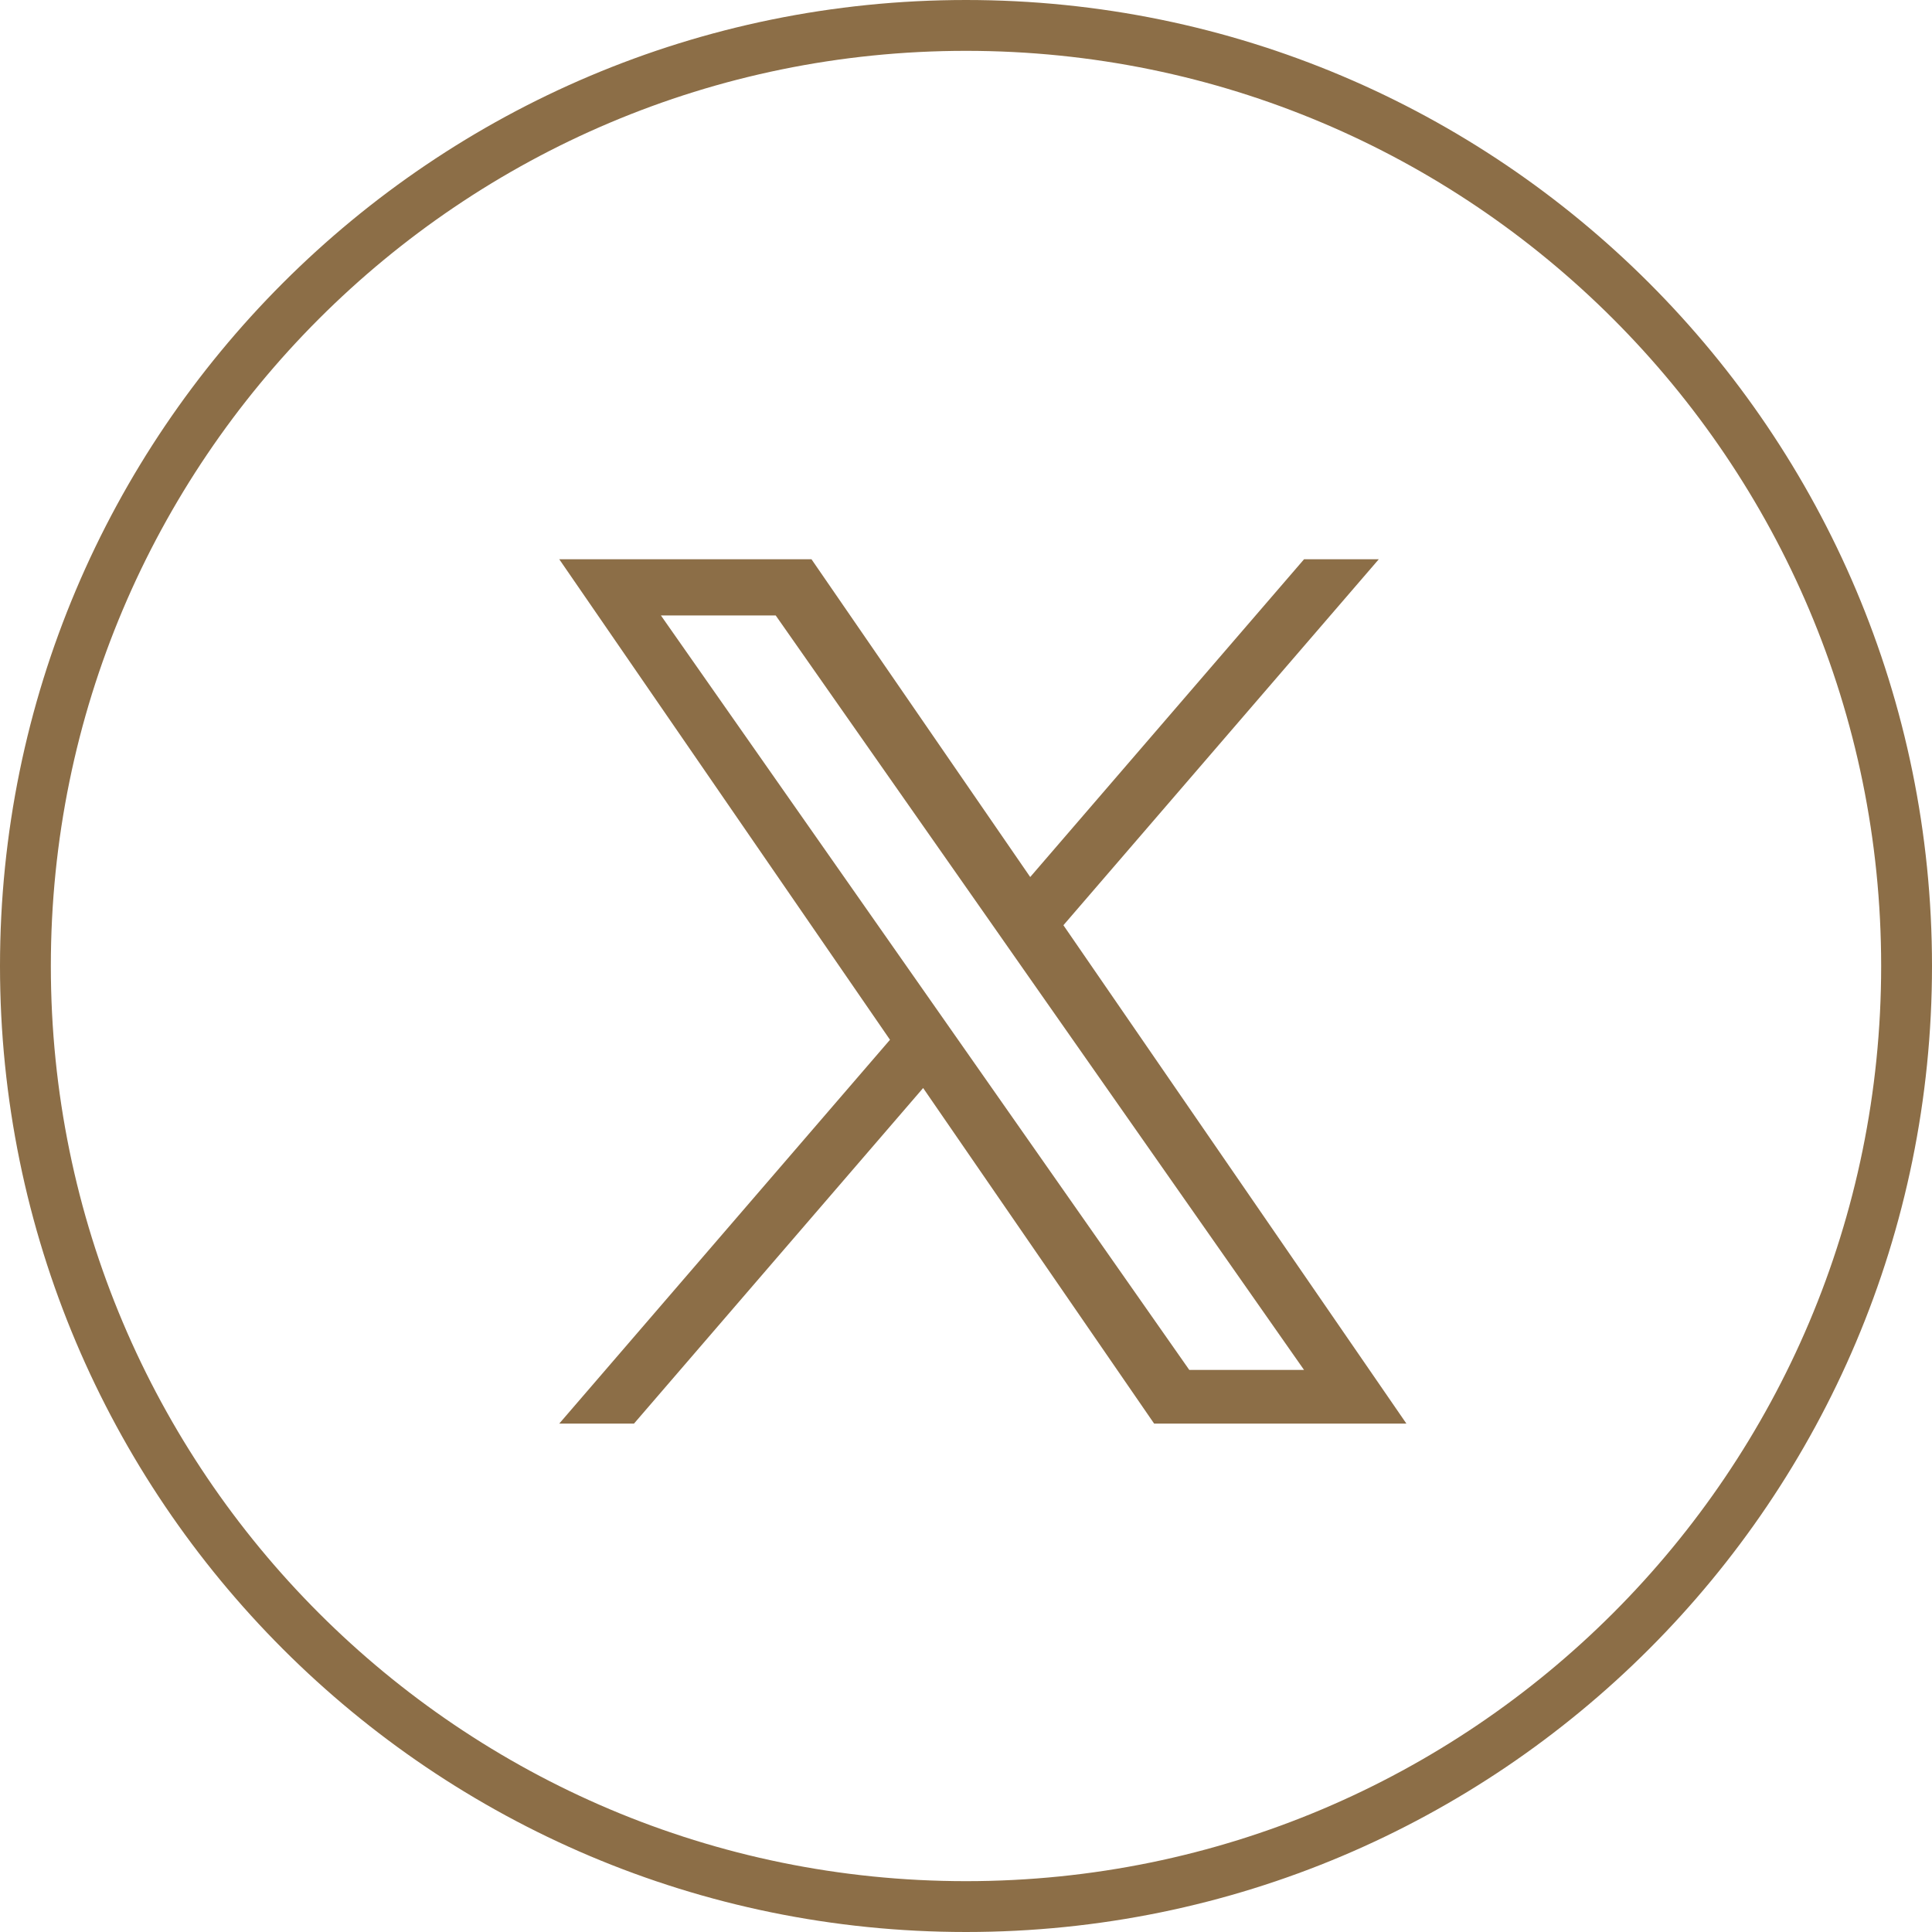 <svg width="38" height="38" viewBox="0 0 38 38" fill="none" xmlns="http://www.w3.org/2000/svg">
<g clip-path="url(#clip0_1920_36747)">
<path d="M19 37.5C29.217 37.5 37.5 29.217 37.5 19C37.5 8.783 29.217 0.5 19 0.5C8.783 0.5 0.5 8.783 0.5 19C0.5 29.217 8.783 37.5 19 37.5Z" stroke="#8C6E47"/>
<path d="M20.916 18.198L27.119 11H25.649L20.263 17.25L15.961 11H11L17.505 20.451L11 28H12.47L18.157 21.4L22.7 28H27.662L20.916 18.198H20.916ZM18.903 20.535L18.244 19.594L12.999 12.105H15.257L19.489 18.148L20.148 19.09L25.649 26.945H23.392L18.903 20.535V20.535Z" fill="#8C6E47"/>
</g>
<defs>
<clipPath id="clip0_1920_36747">
<rect width="38" height="38" fill="white"/>
</clipPath>
</defs>
</svg>
